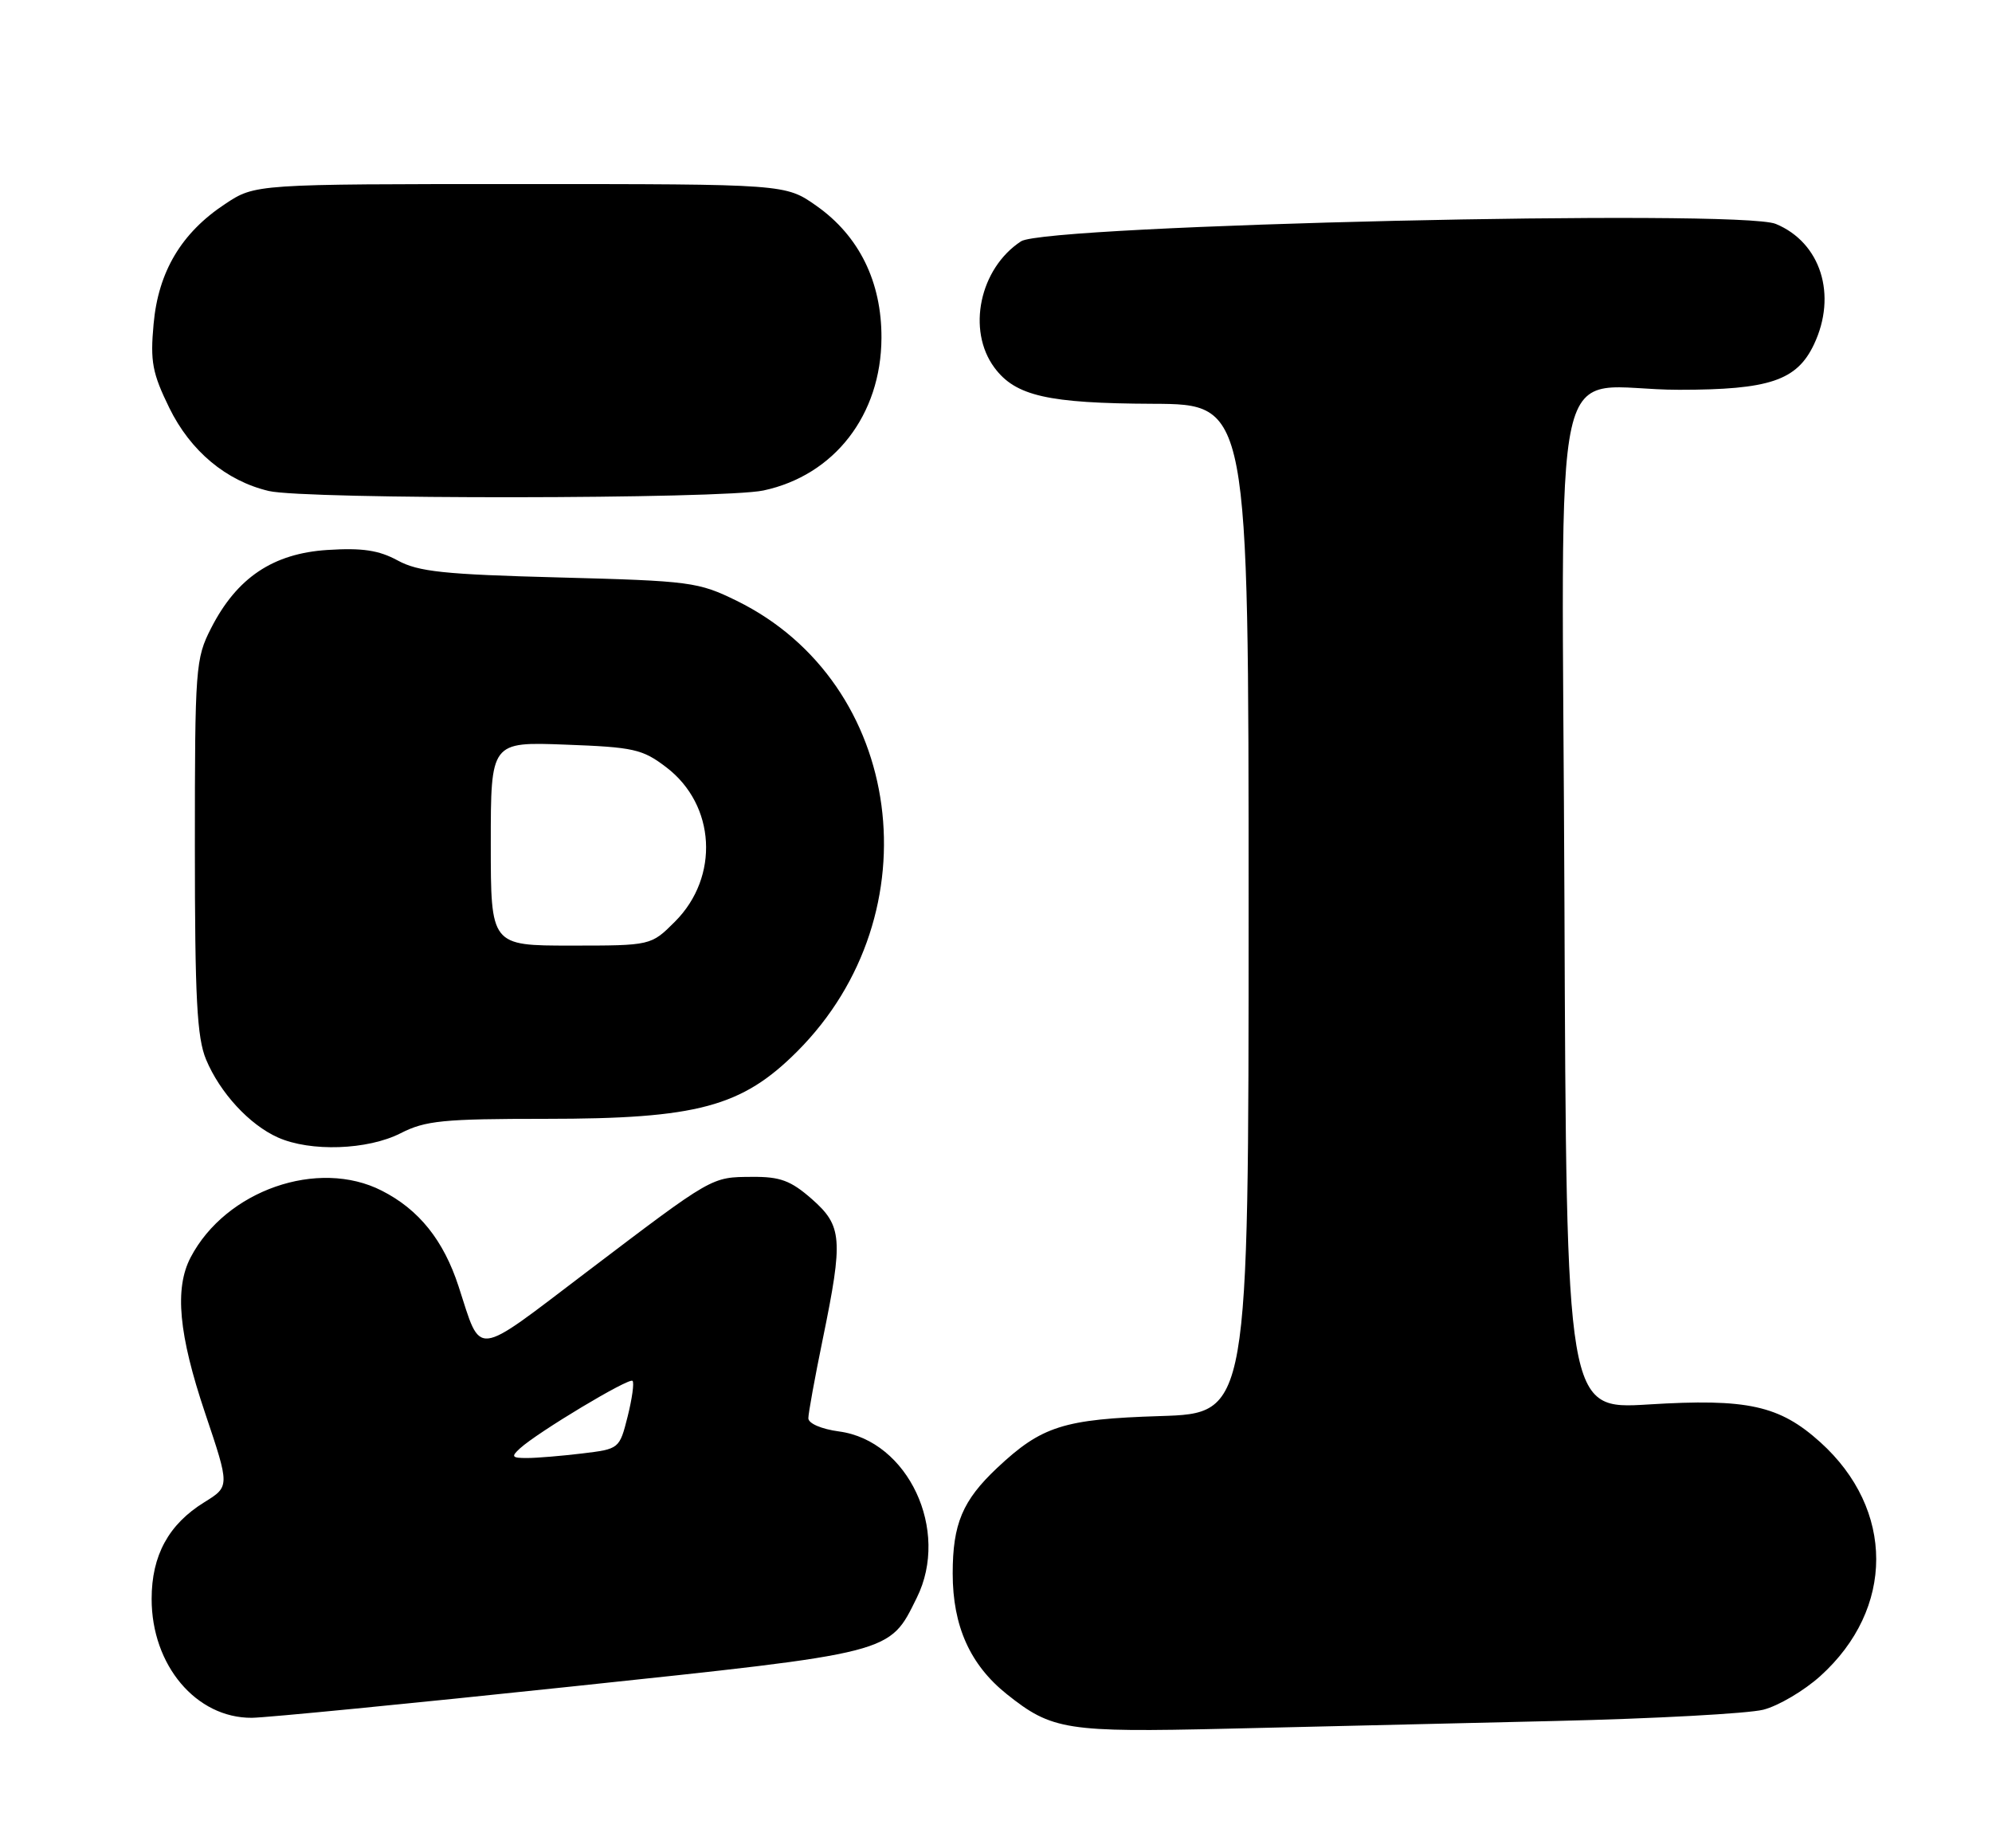 <?xml version="1.0" encoding="UTF-8" standalone="no"?>
<!DOCTYPE svg PUBLIC "-//W3C//DTD SVG 1.1//EN" "http://www.w3.org/Graphics/SVG/1.1/DTD/svg11.dtd" >
<svg xmlns="http://www.w3.org/2000/svg" xmlns:xlink="http://www.w3.org/1999/xlink" version="1.1" viewBox="0 0 276 256">
 <g >
 <path fill="currentColor"
d=" M 215.50 238.42 C 229.25 238.10 242.21 237.39 244.31 236.86 C 246.40 236.33 249.96 234.23 252.21 232.20 C 262.54 222.88 262.54 209.12 252.21 199.80 C 246.55 194.70 242.12 193.72 228.41 194.57 C 217.03 195.27 217.03 195.27 216.76 125.21 C 216.46 44.53 214.35 54.00 232.66 54.00 C 245.15 54.00 248.96 52.72 251.33 47.72 C 254.58 40.87 252.28 33.60 246.04 31.02 C 241.03 28.94 144.93 31.16 141.47 33.43 C 135.73 37.19 133.93 45.74 137.78 50.93 C 140.69 54.86 145.19 55.88 159.75 55.94 C 173.00 56.00 173.00 56.00 173.00 125.90 C 173.00 195.79 173.00 195.79 160.75 196.18 C 147.35 196.60 144.33 197.57 138.16 203.36 C 133.36 207.88 132.00 211.11 132.00 217.99 C 132.00 225.27 134.41 230.64 139.49 234.70 C 145.75 239.70 147.76 240.01 170.00 239.49 C 181.28 239.23 201.75 238.75 215.50 238.42 Z  M 79.07 233.66 C 124.04 228.90 123.18 229.13 127.03 221.34 C 131.65 212.01 125.83 199.59 116.25 198.31 C 113.80 197.98 112.00 197.20 112.00 196.48 C 112.00 195.79 112.90 190.85 114.00 185.50 C 116.85 171.63 116.71 169.83 112.47 166.10 C 109.56 163.55 108.09 163.01 104.22 163.04 C 98.52 163.08 98.89 162.86 81.24 176.25 C 65.46 188.22 66.76 188.08 63.54 178.22 C 61.46 171.83 58.05 167.57 52.91 164.96 C 44.07 160.44 31.27 164.91 26.41 174.20 C 24.16 178.51 24.75 184.87 28.42 195.77 C 31.84 205.93 31.84 205.93 28.32 208.11 C 23.36 211.17 21.01 215.49 21.01 221.50 C 21.00 230.70 27.18 238.03 34.90 237.98 C 36.88 237.96 56.76 236.02 79.07 233.66 Z  M 55.50 157.00 C 58.94 155.24 61.40 155.00 75.61 155.00 C 96.61 155.00 102.79 153.34 110.46 145.66 C 129.55 126.54 125.27 94.63 102.09 83.24 C 96.74 80.62 95.69 80.48 77.50 80.00 C 61.51 79.58 57.96 79.21 55.09 77.64 C 52.49 76.23 50.20 75.88 45.38 76.19 C 37.83 76.67 32.82 80.03 29.25 87.02 C 27.09 91.25 27.00 92.44 27.00 117.24 C 27.00 138.32 27.29 143.75 28.55 146.78 C 30.48 151.40 34.56 155.82 38.50 157.58 C 43.01 159.60 50.94 159.32 55.50 157.00 Z  M 105.78 67.95 C 115.61 65.85 122.08 57.49 122.13 46.83 C 122.17 39.05 119.03 32.67 113.11 28.51 C 108.83 25.50 108.83 25.50 72.09 25.50 C 35.35 25.50 35.35 25.50 31.19 28.26 C 25.13 32.26 21.93 37.64 21.28 44.90 C 20.80 50.10 21.11 51.70 23.46 56.51 C 26.39 62.49 31.33 66.62 37.24 68.02 C 42.26 69.21 100.17 69.16 105.78 67.95 Z  M 72.04 200.66 C 74.49 198.42 87.15 190.82 87.64 191.30 C 87.89 191.55 87.58 193.78 86.96 196.25 C 85.83 200.72 85.80 200.74 80.66 201.36 C 77.82 201.70 74.39 201.99 73.04 201.99 C 70.91 202.00 70.78 201.81 72.04 200.66 Z  M 68.00 116.89 C 68.00 102.77 68.00 102.77 78.35 103.16 C 87.81 103.51 89.02 103.78 92.32 106.30 C 99.16 111.51 99.72 121.48 93.52 127.68 C 90.20 131.00 90.20 131.00 79.10 131.00 C 68.00 131.00 68.00 131.00 68.00 116.89 Z "/>
</g>
</svg>